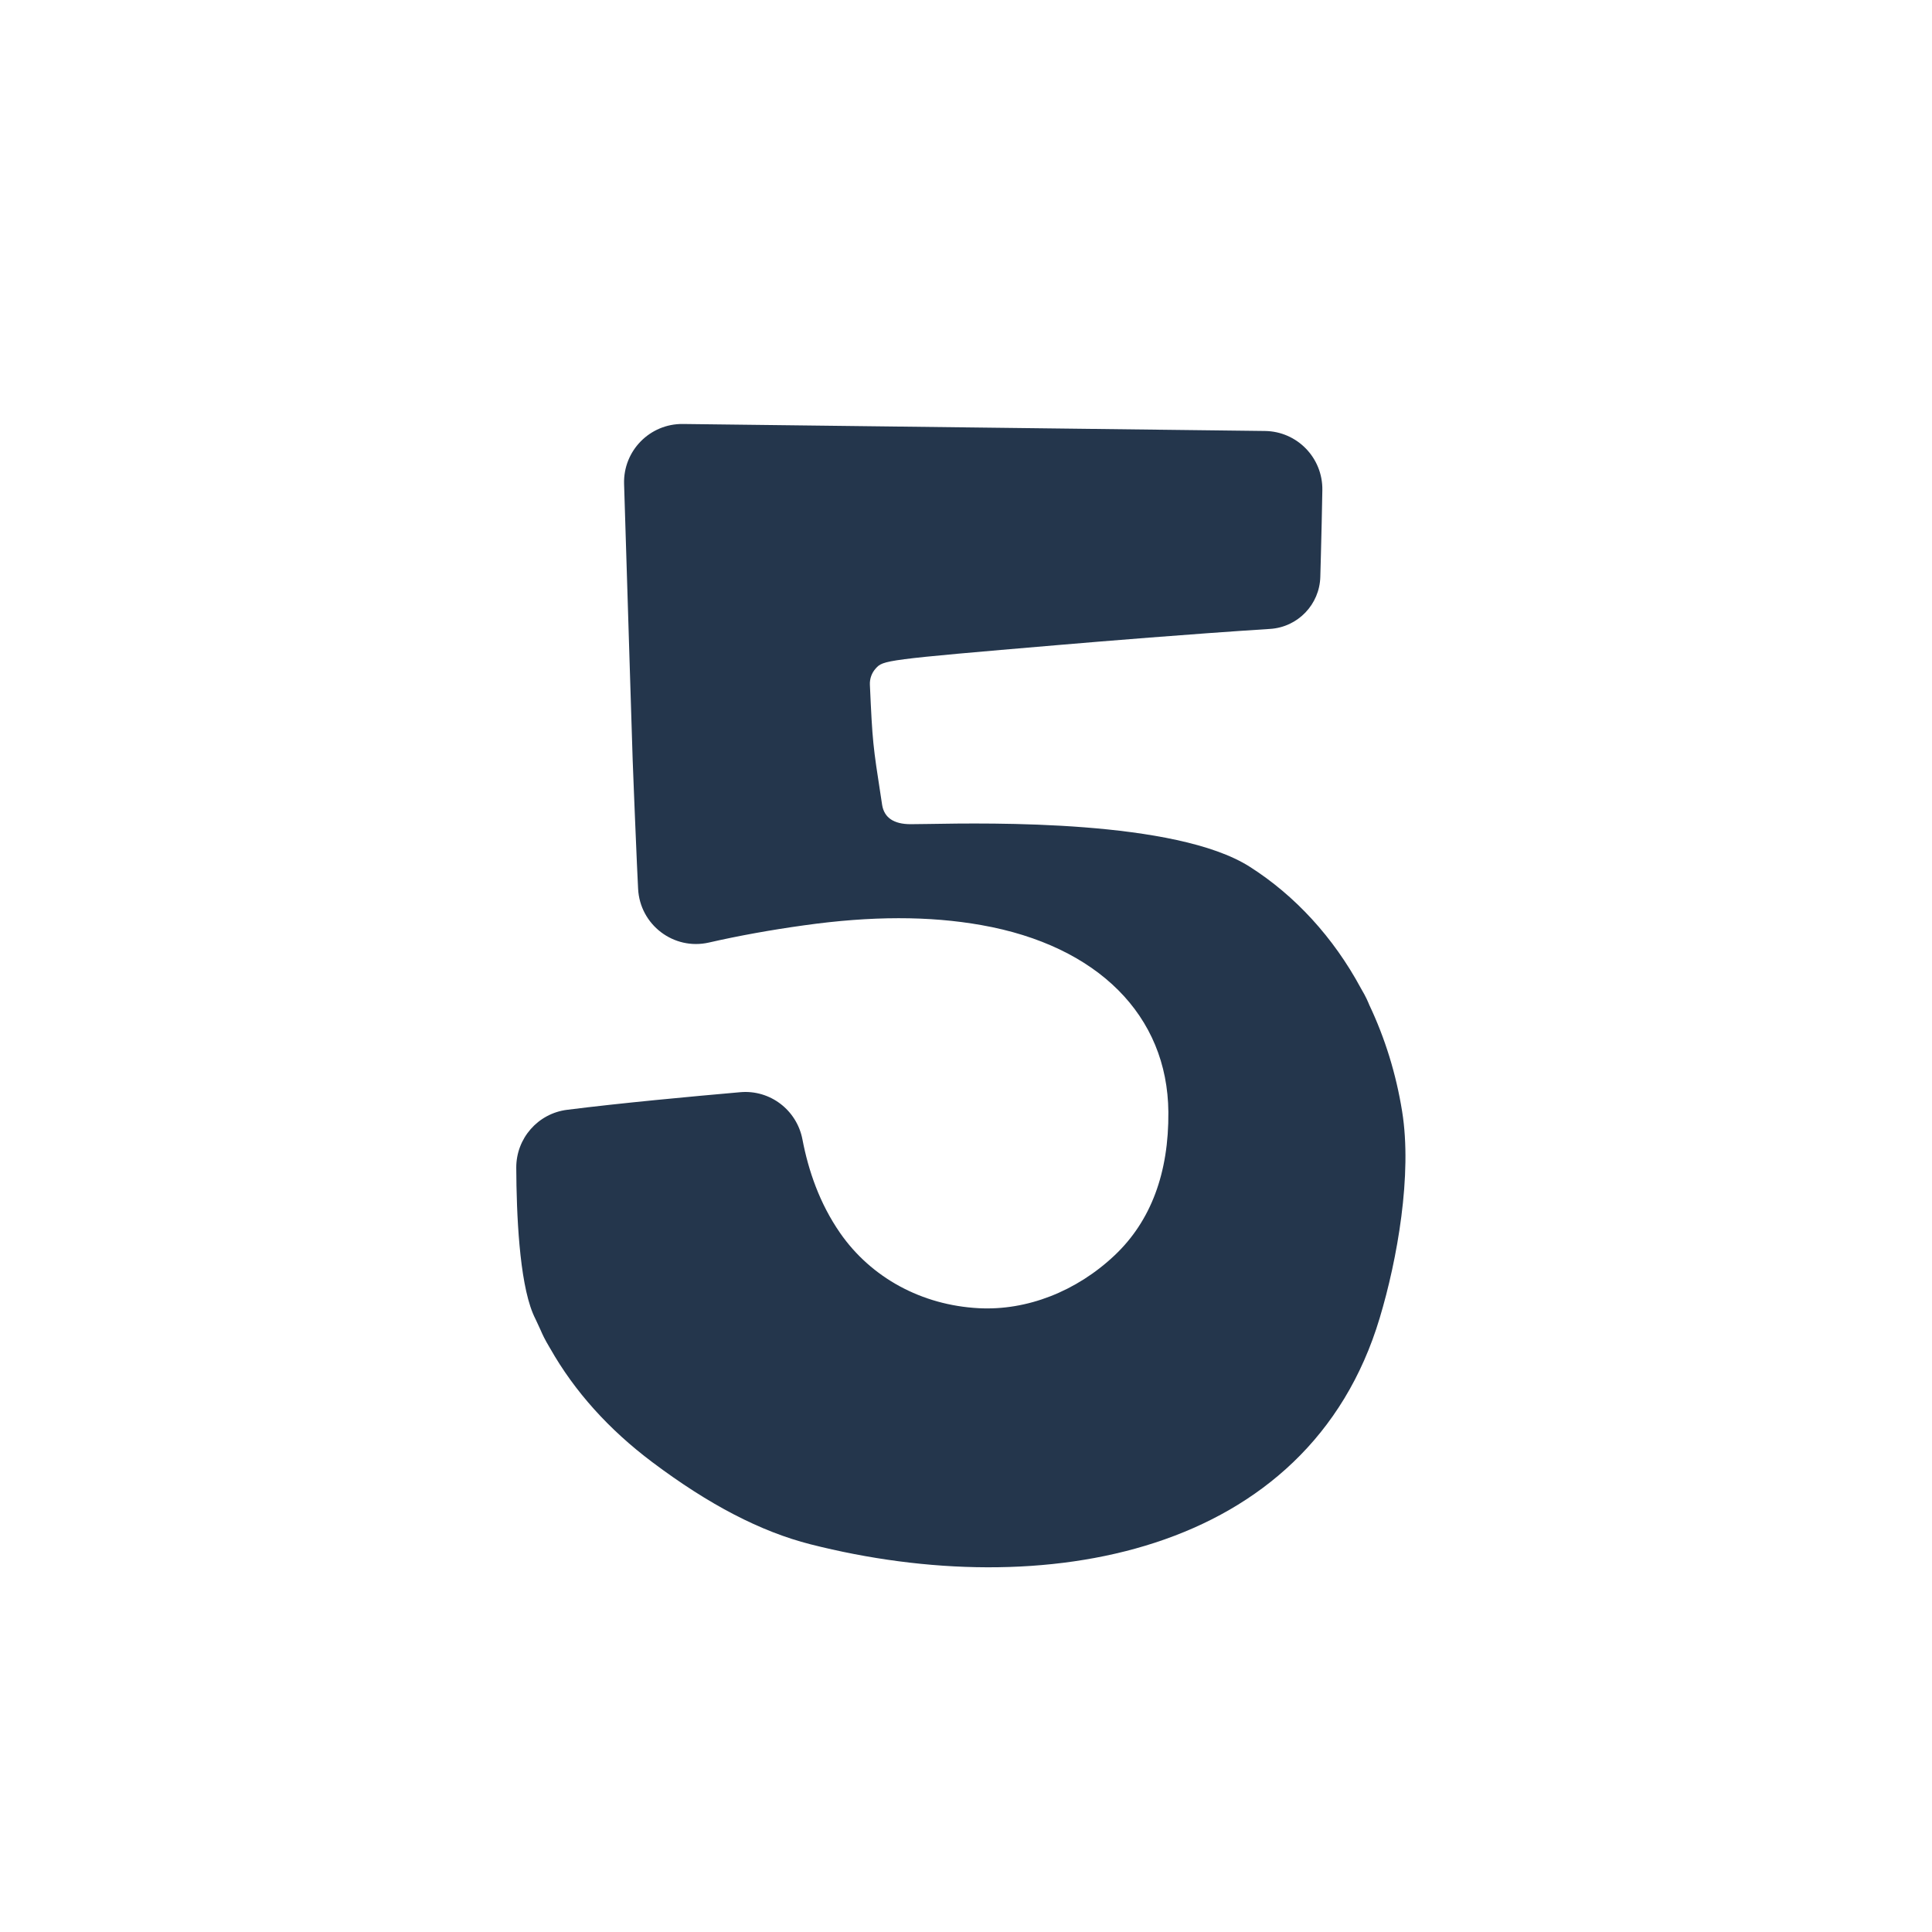 <?xml version="1.0" encoding="UTF-8"?>
<svg xmlns="http://www.w3.org/2000/svg" xmlns:xlink="http://www.w3.org/1999/xlink" width="216" height="216" viewBox="0 0 216 216" version="1.1">
<g id="surface1">
<path style=" stroke:none;fill-rule:nonzero;fill:rgb(14.118%,21.176%,29.804%);fill-opacity:1;" d="M 118.387 72.109 C 123.012 71.715 132.973 70.891 142.008 70.312 C 145.105 70.113 147.539 67.578 147.613 64.477 C 147.637 63.668 147.656 62.836 147.68 62 C 147.738 59.633 147.805 57.145 147.84 54.793 C 147.898 51.191 145.023 48.227 141.418 48.184 L 76.348 47.402 C 72.652 47.359 69.664 50.402 69.773 54.098 C 70.141 66.223 70.727 84.719 70.734 84.973 L 70.867 88.375 C 70.867 88.375 71.094 94.031 71.211 96.625 C 71.254 97.574 71.297 98.484 71.34 99.355 C 71.535 103.387 75.316 106.273 79.25 105.379 C 82.594 104.617 86.145 103.973 89.891 103.453 C 97.41 102.398 103.902 102.391 109.734 103.43 C 122.727 105.727 130.535 113.539 130.625 124.324 C 130.684 131.133 128.664 136.52 124.621 140.344 C 120.344 144.387 114.801 146.543 109.422 146.258 C 103.055 145.922 97.406 142.859 93.926 137.852 C 91.621 134.527 90.379 130.867 89.715 127.395 C 89.09 124.105 86.098 121.816 82.766 122.109 C 77.25 122.594 69.352 123.324 63.398 124.078 C 60.137 124.488 57.703 127.273 57.719 130.562 C 57.742 135.746 58.059 143.129 59.562 146.801 C 59.656 147.043 59.758 147.25 59.859 147.453 L 59.957 147.66 C 60.152 148.062 60.297 148.387 60.434 148.691 C 60.684 149.266 60.867 149.676 61.492 150.73 C 61.5 150.746 61.512 150.762 61.52 150.773 C 64.227 155.547 68.062 159.82 72.93 163.473 C 79.266 168.234 85.047 171.238 90.602 172.652 C 116.543 179.246 146.285 173.984 154.254 147.348 C 156.219 140.812 157.906 131.316 156.758 124.246 C 156.086 120.066 154.848 116.062 153.082 112.34 C 153.055 112.277 153.027 112.215 153.004 112.148 C 153.004 112.148 152.738 111.473 152.184 110.551 C 152.164 110.52 152.148 110.484 152.129 110.453 C 149.082 104.805 144.785 100.117 139.703 96.891 C 131.438 91.648 110.652 92.004 103.824 92.121 C 102.965 92.133 102.277 92.148 101.809 92.145 C 99.93 92.145 98.859 91.422 98.625 90 L 98.5 89.18 C 97.598 83.344 97.543 82.992 97.254 76.539 C 97.227 75.879 97.461 75.23 97.902 74.742 C 98.742 73.812 98.801 73.773 118.387 72.109 Z M 118.387 72.109 "/>
</g>
</svg>
